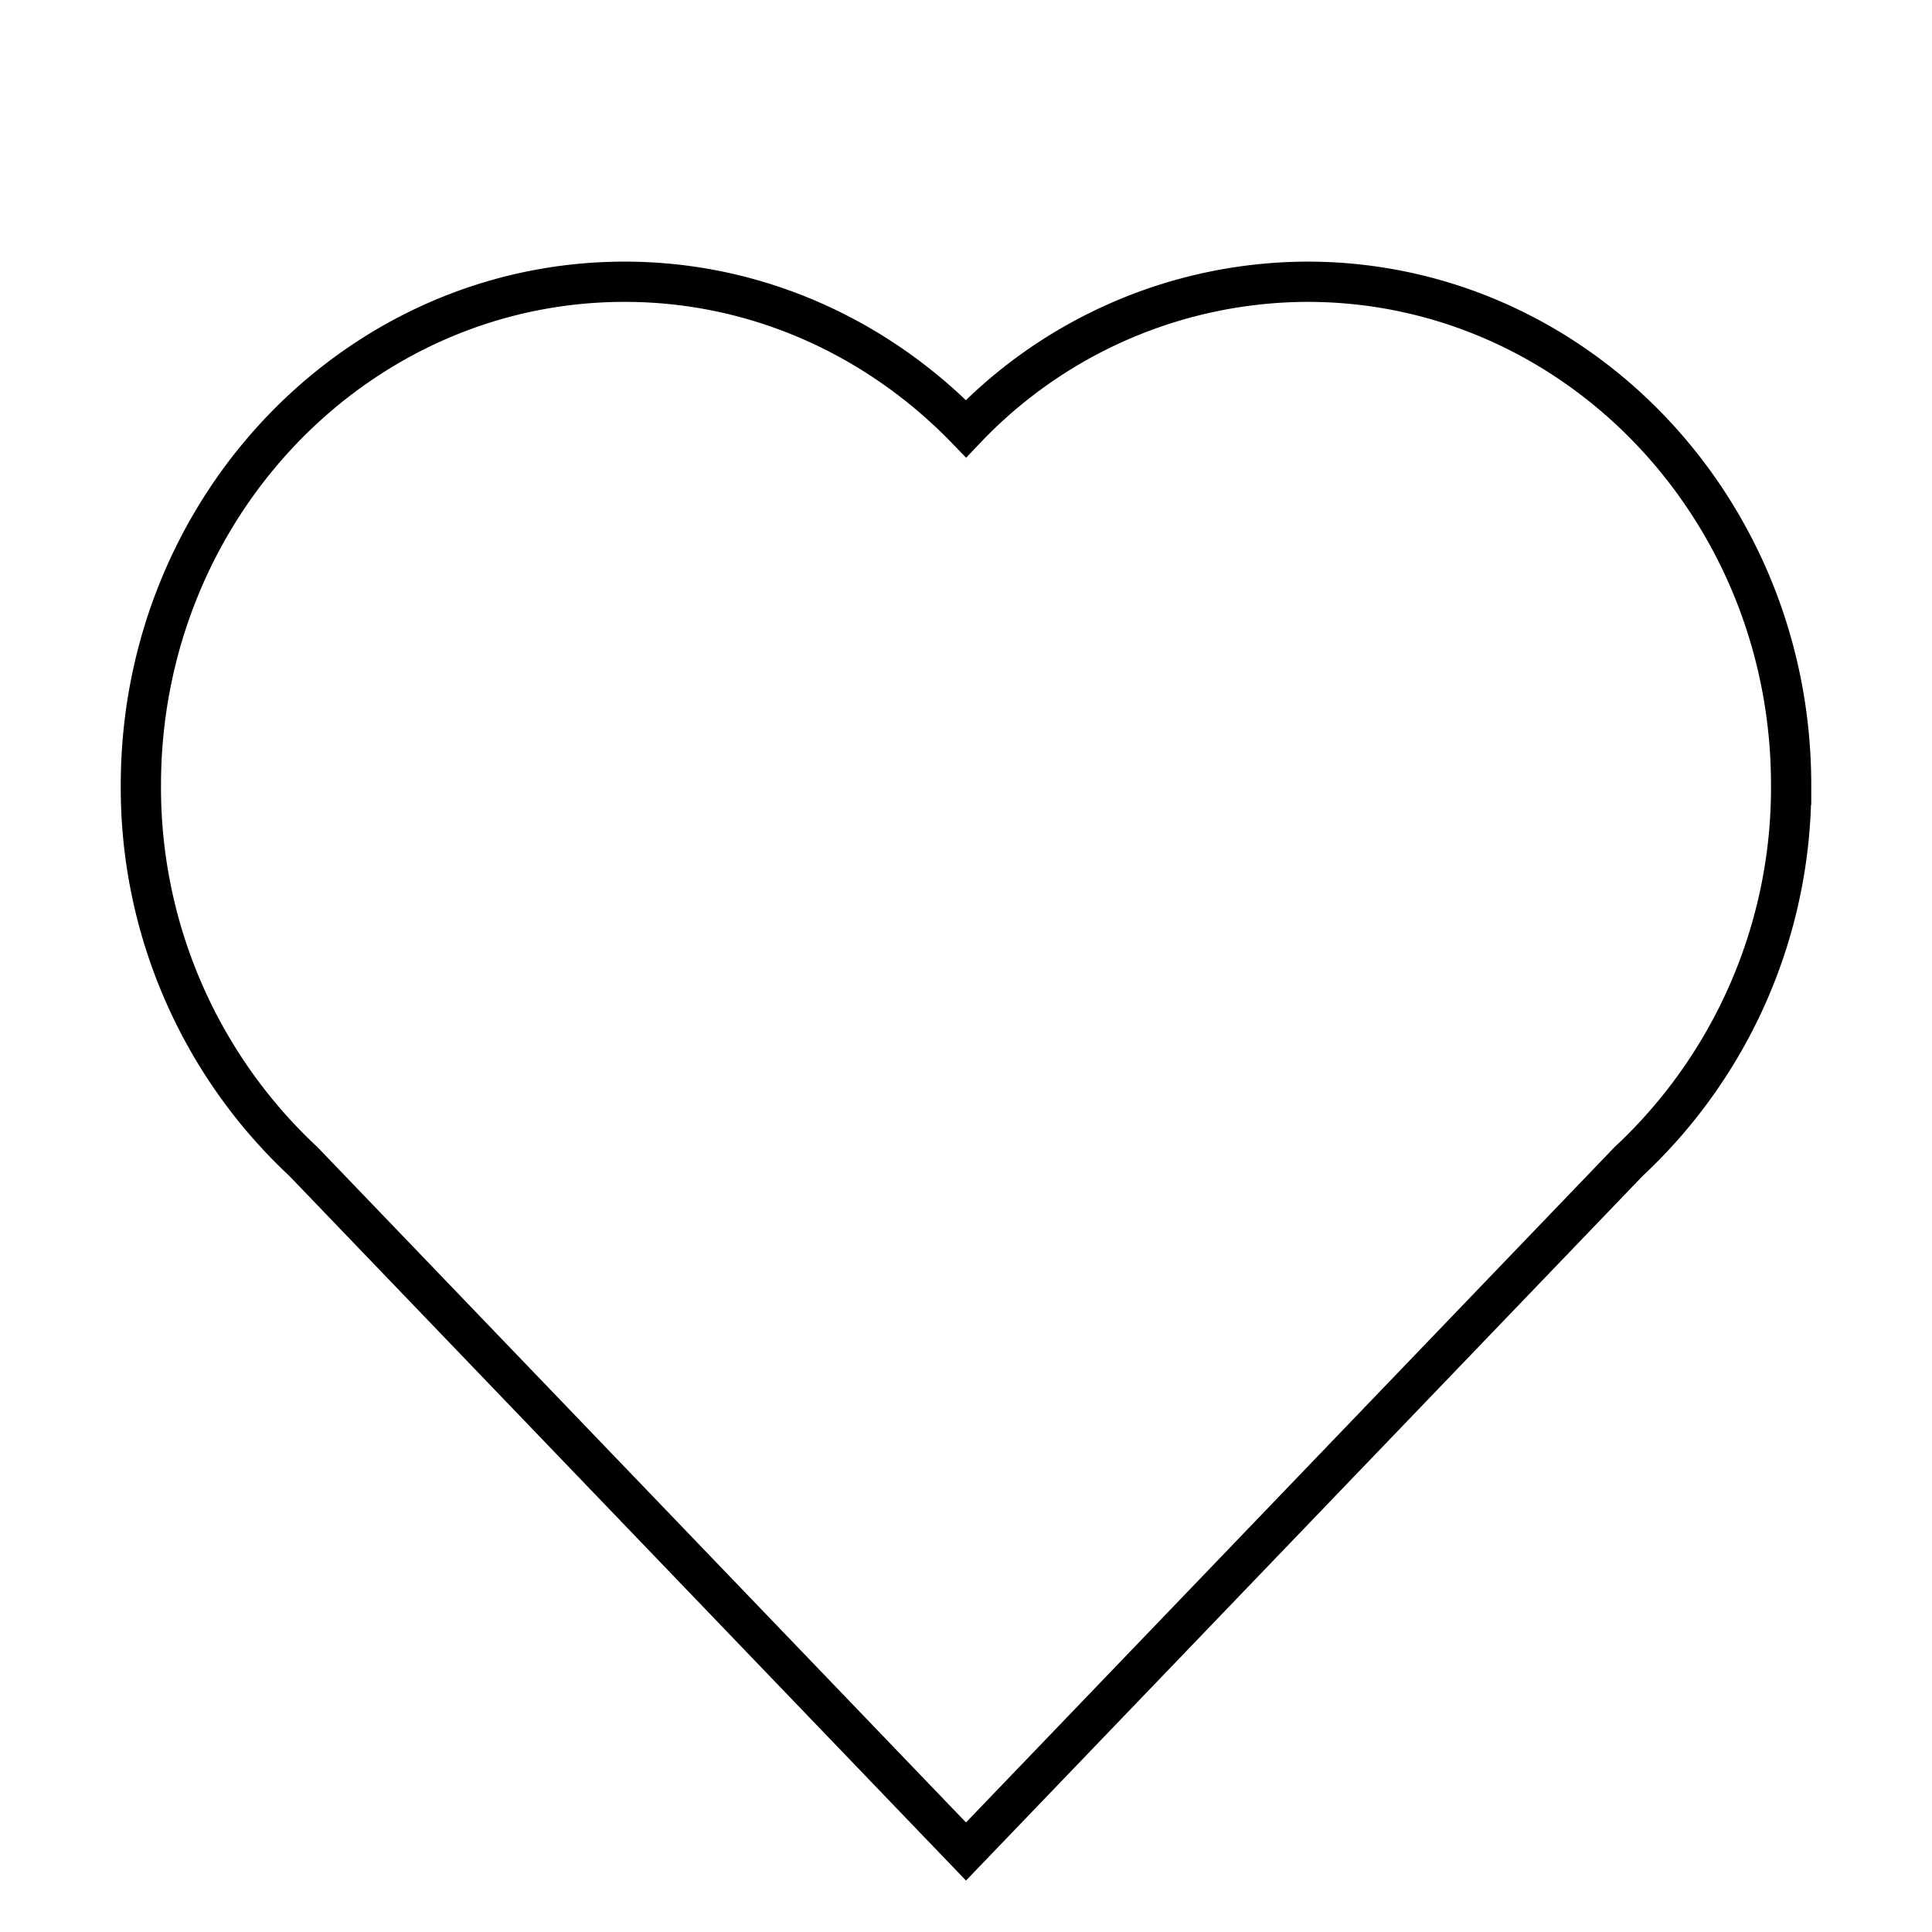 <svg width="48" height="48" viewBox="0 0 48 48" xmlns="http://www.w3.org/2000/svg"><title>heart-line1</title><path d="M40.46 28.86L24 46 7.54 28.86a12.7 12.7 0 0 1-4.04-9.35C3.5 12.6 8.88 7 15.52 7c3.3 0 6.3 1.4 8.48 3.65A11.75 11.75 0 0 1 32.48 7c6.64 0 12.02 5.6 12.02 12.5a12.7 12.7 0 0 1-4.04 9.36z" stroke="currentColor" fill="none" fill-rule="evenodd"/></svg>